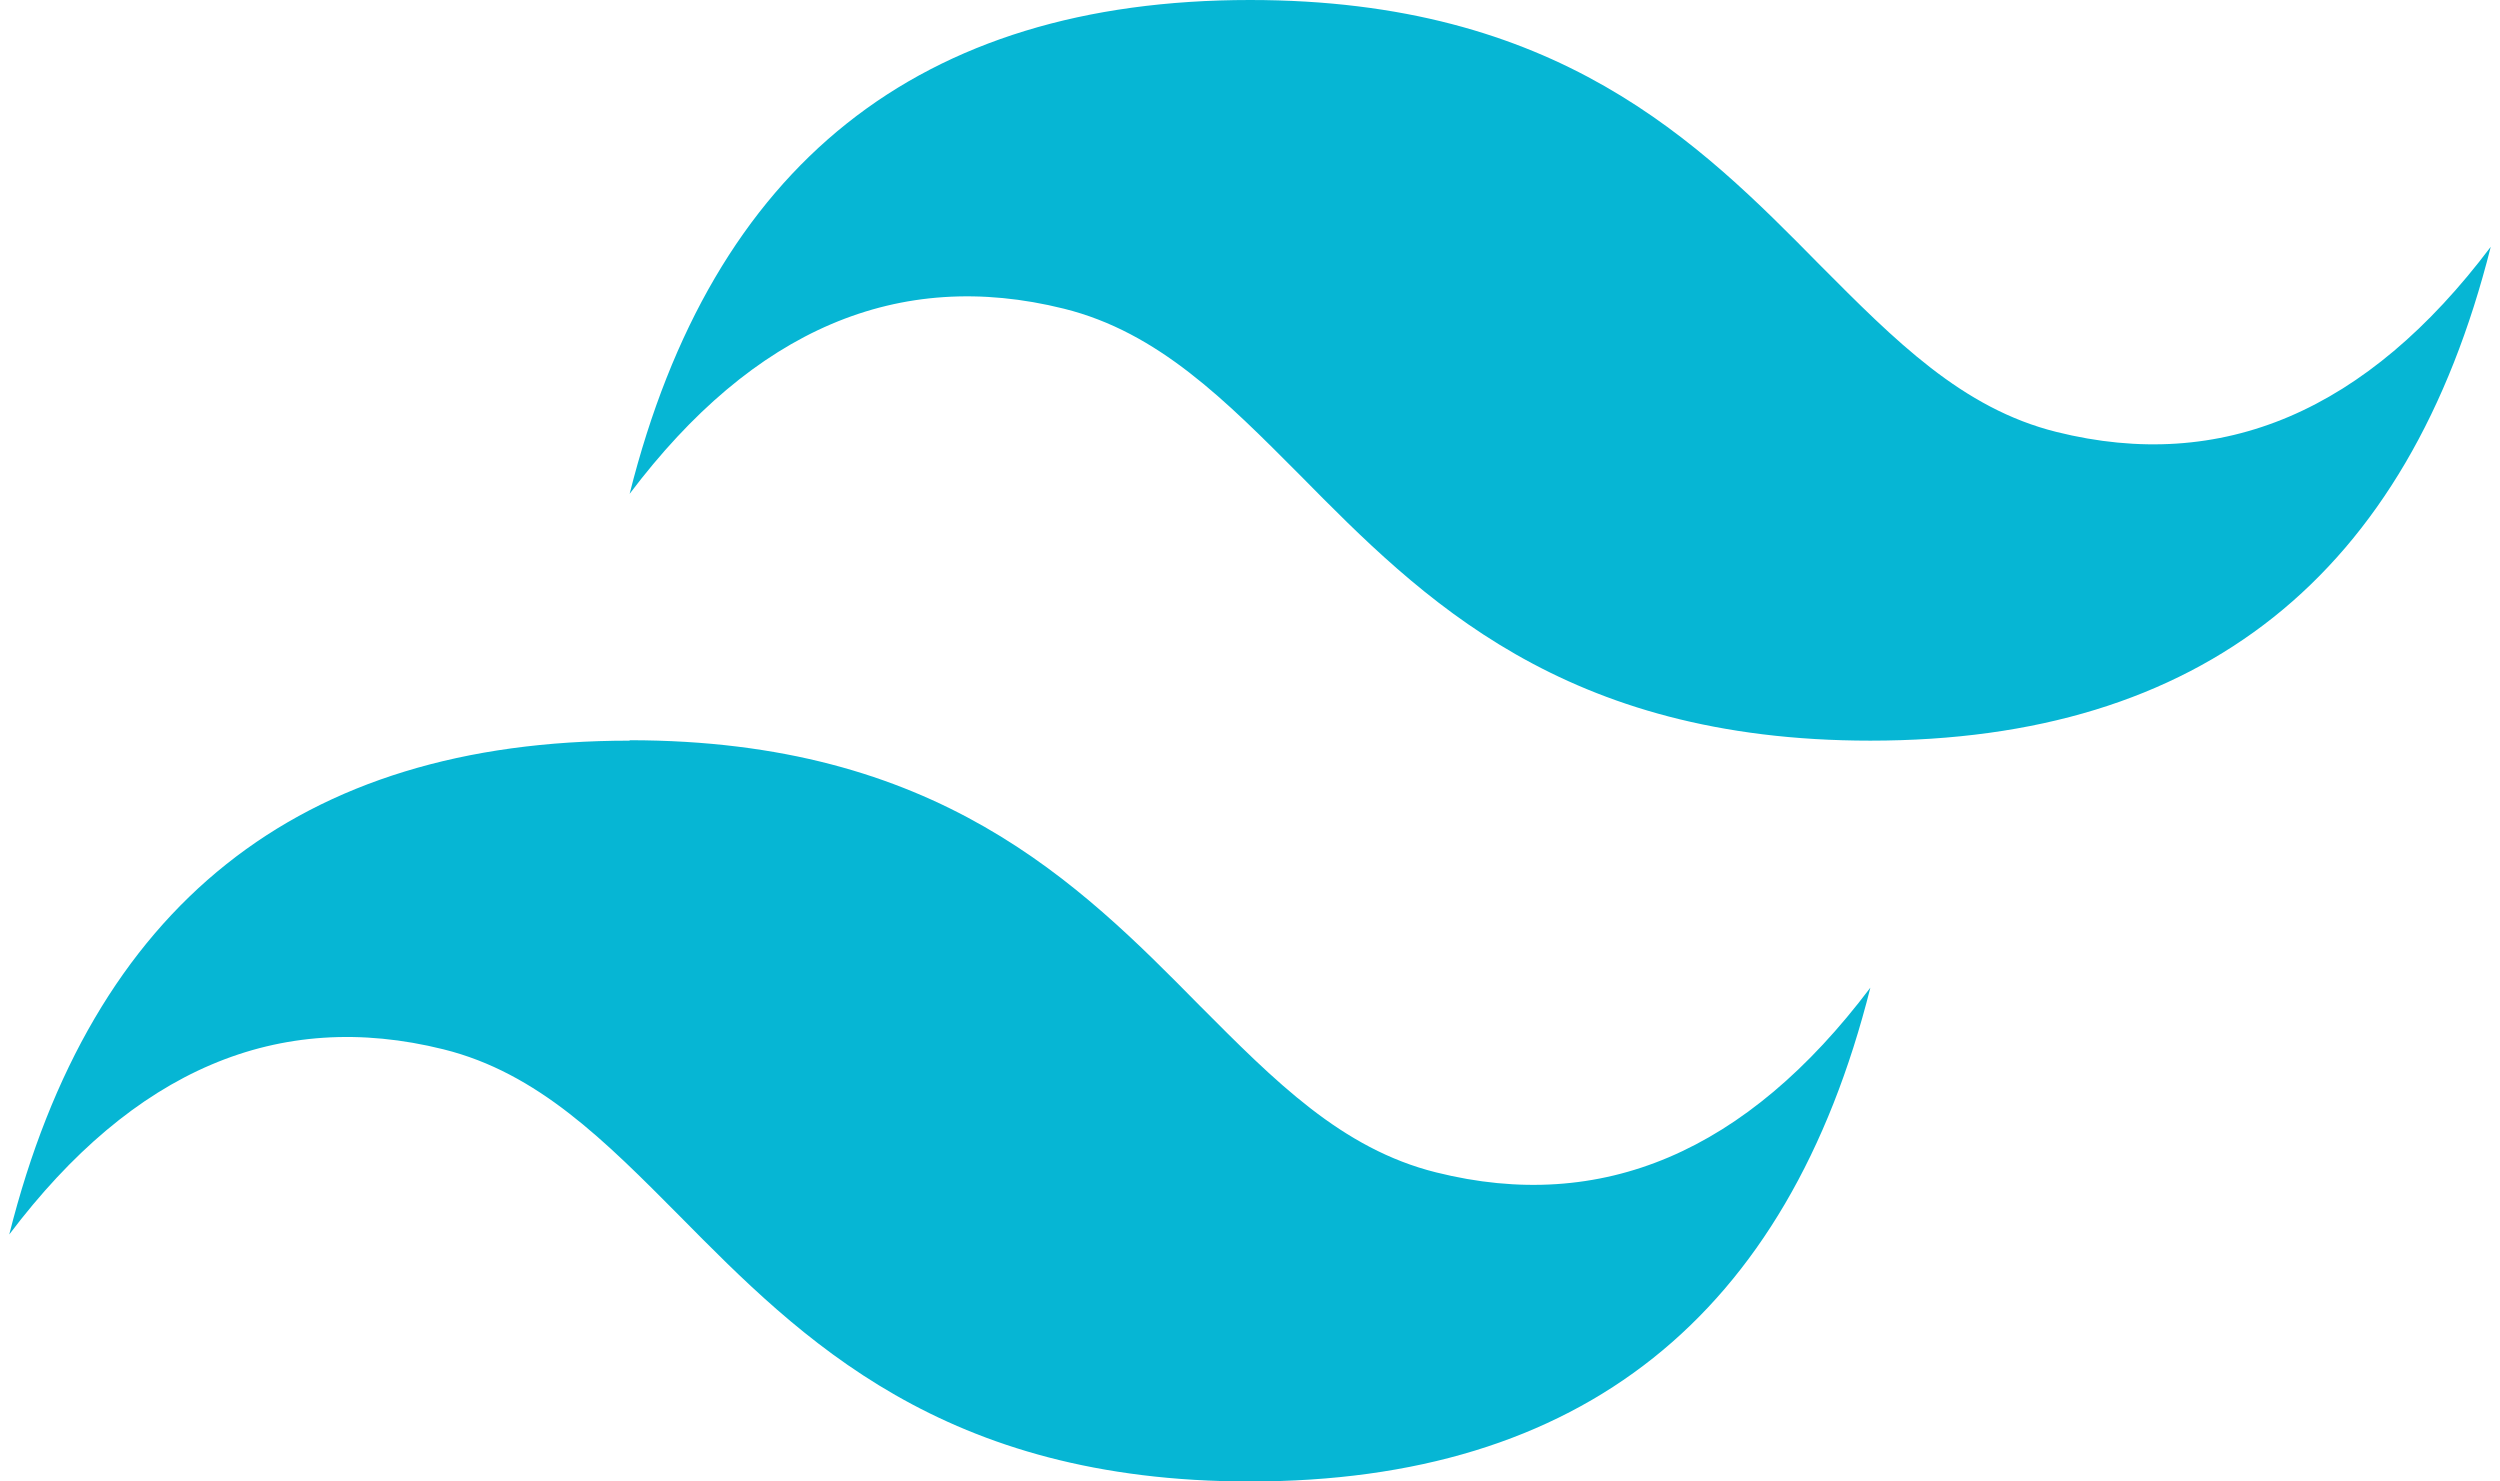 <svg width="135" height="80" viewBox="0 0 135 80" fill="none" xmlns="http://www.w3.org/2000/svg">
<g clip-path="url(#clip0_44_282)">
<path fill-rule="evenodd" clip-rule="evenodd" d="M67.5 0C49.638 0 38.471 8.889 34 26.667C40.703 17.781 48.518 14.448 57.446 16.668C62.549 17.934 66.17 21.613 70.226 25.684C76.769 32.321 84.403 39.995 101 39.995C118.862 39.995 130.029 31.106 134.5 13.328C127.804 22.22 119.989 25.553 111.054 23.326C105.951 22.06 102.33 18.382 98.274 14.31C91.709 7.641 84.108 0 67.5 0ZM34 39.995C16.138 39.995 4.971 48.883 0.5 66.661C7.21 57.776 15.025 54.443 23.946 56.663C29.049 57.929 32.67 61.607 36.726 65.69C43.269 72.316 50.903 80 67.5 80C85.362 80 96.529 71.111 101 53.333C94.304 62.219 86.489 65.544 77.554 63.31C72.451 62.044 68.83 58.365 64.774 54.294C58.231 47.657 50.597 39.973 34 39.973V39.995Z" fill="#06B6D4"/>
</g>
<defs>
<clipPath id="clip0_44_282">
<rect width="134" height="80" fill="white" transform="translate(0.5)"/>
</clipPath>
</defs>
</svg>

